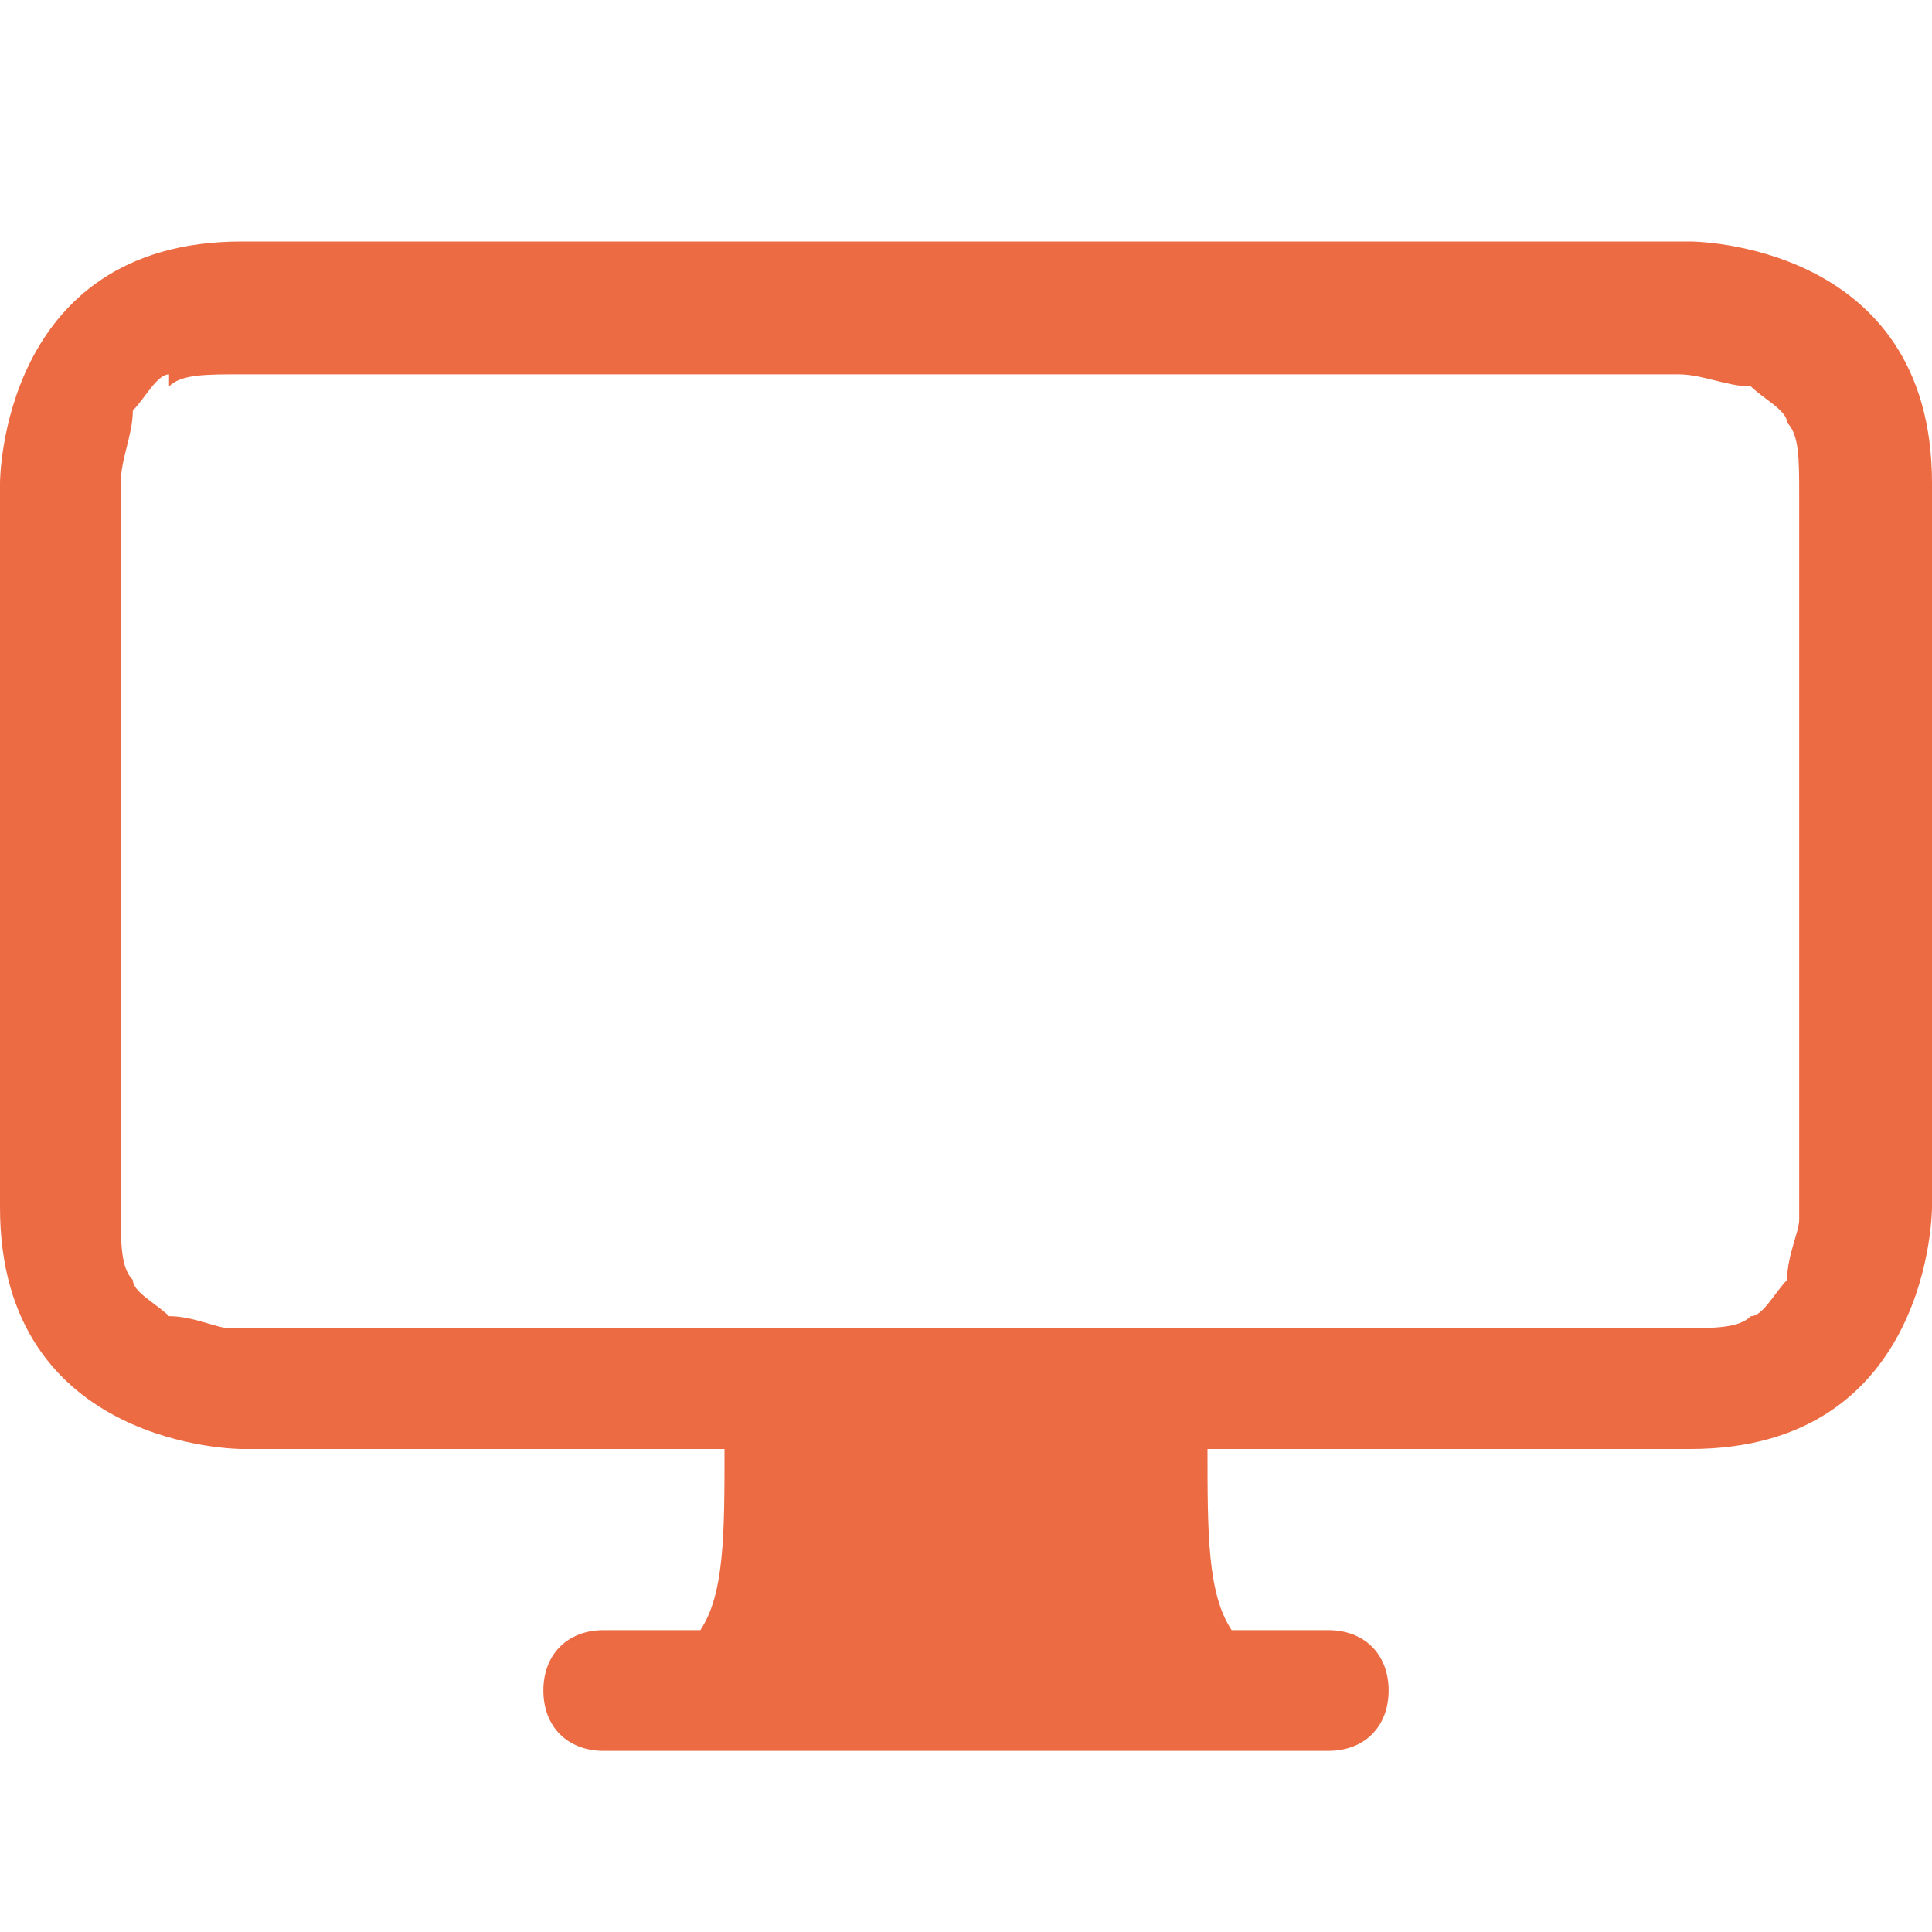 <?xml version="1.0" encoding="UTF-8"?>
<svg id="_レイヤー_1" data-name="レイヤー_1" xmlns="http://www.w3.org/2000/svg" version="1.1" viewBox="0 0 16 16">
  <!-- Generator: Adobe Illustrator 29.6.1, SVG Export Plug-In . SVG Version: 2.1.1 Build 9)  -->
  <defs>
    <style>
      .st0 {
        fill: #ed6b43;
      }
    </style>
  </defs>
  <path class="st0" d="M0,4s0-2,2-2h12s2,0,2,2v6s0,2-2,2h-4c0,.7,0,1.2.2,1.5h.8c.3,0,.5.2.5.5s-.2.5-.5.5h-6c-.3,0-.5-.2-.5-.5s.2-.5.5-.5h.8c.2-.3.2-.8.2-1.5H2s-2,0-2-2v-6ZM1.4,3.1c-.1,0-.2.2-.3.3,0,.2-.1.4-.1.6v6c0,.3,0,.5.1.6,0,.1.2.2.3.3.2,0,.4.1.5.1h0s12,0,12,0c.3,0,.5,0,.6-.1.1,0,.2-.2.3-.3,0-.2.1-.4.1-.5h0v-6c0-.3,0-.5-.1-.6,0-.1-.2-.2-.3-.3-.2,0-.4-.1-.6-.1H2c-.3,0-.5,0-.6.1"/>
</svg>